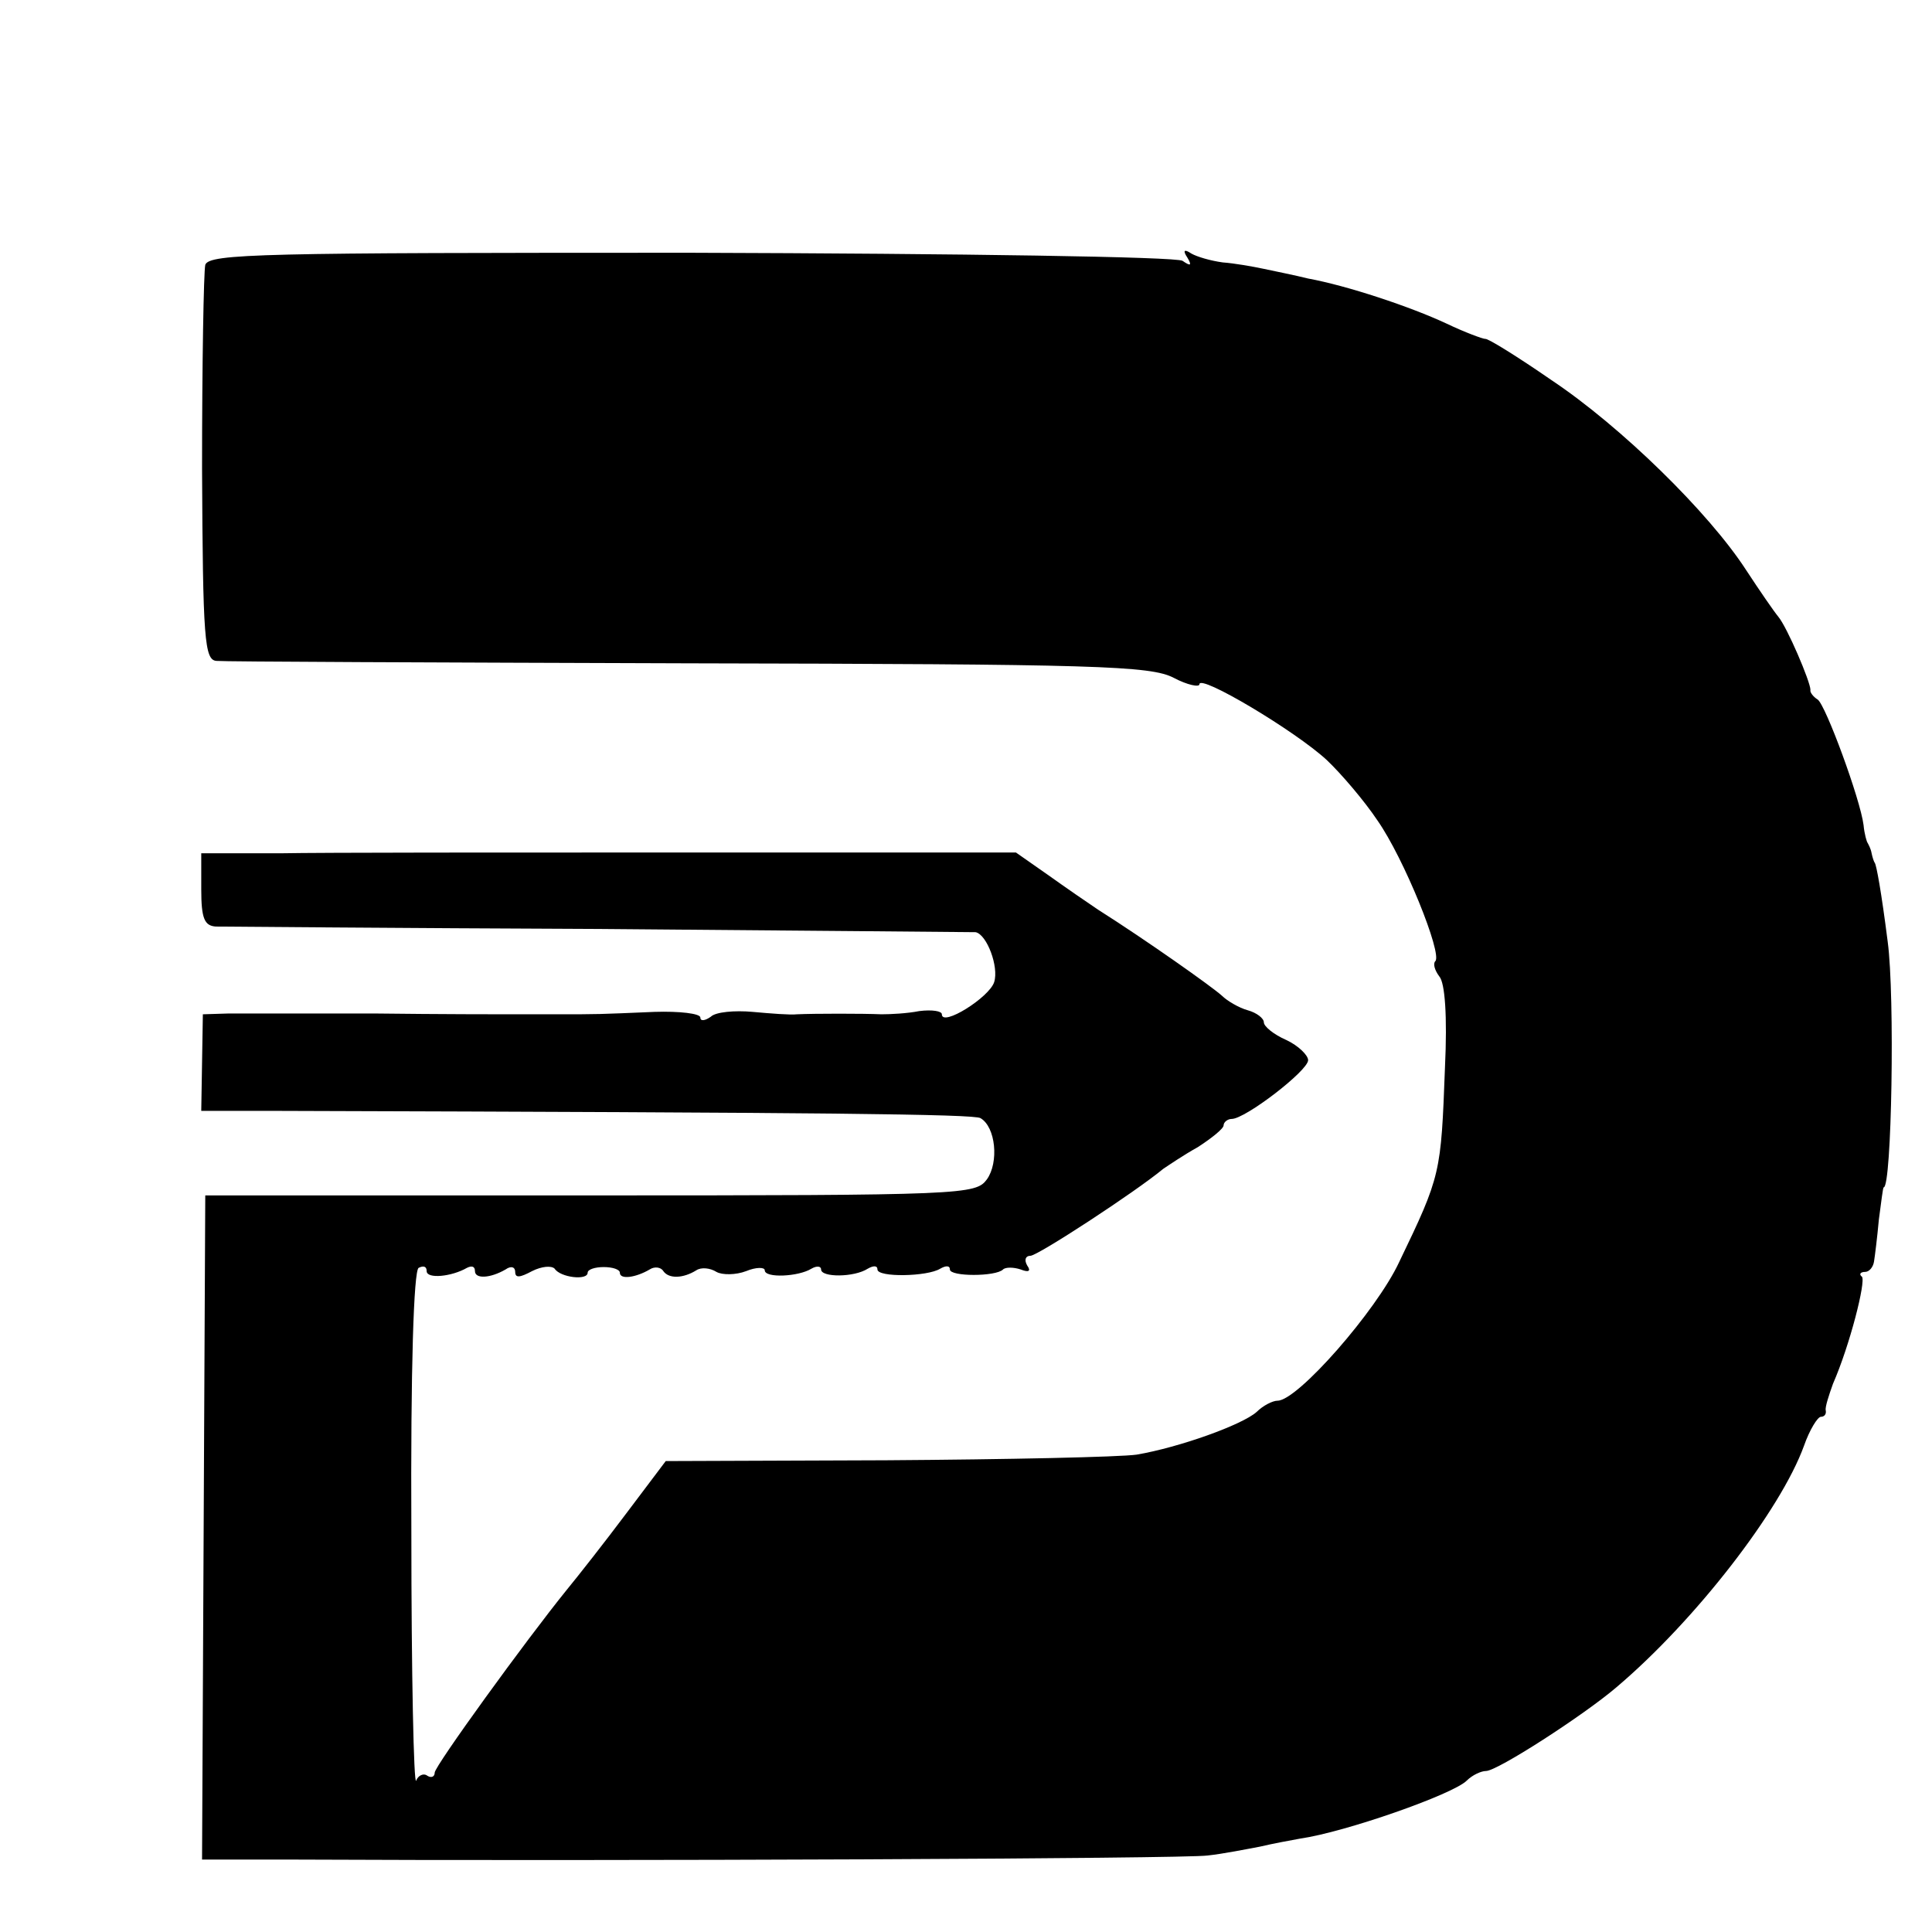 <?xml version="1.0" standalone="no"?>
<!DOCTYPE svg PUBLIC "-//W3C//DTD SVG 20010904//EN"
 "http://www.w3.org/TR/2001/REC-SVG-20010904/DTD/svg10.dtd">
<svg version="1.0" xmlns="http://www.w3.org/2000/svg"
 width="240pt" height="240pt" viewBox="0 0 240 240"
 preserveAspectRatio="xMidYMid meet">
<g transform="translate(0,240) scale(0.1,-0.1)"
fill="#000000" stroke="none">
<path d="M255 2071 c-2 -9 -4 -123 -4 -253 1 -213 3 -238 18 -239 9 -1 272 -2
586 -3 507 -1 574 -3 603 -18 17 -9 32 -12 32 -8 0 13 119 -58 158 -94 18 -17
47 -51 63 -75 33 -47 81 -166 72 -175 -3 -3 -1 -11 5 -19 7 -8 10 -49 7 -113
-5 -132 -5 -134 -57 -242 -28 -60 -126 -172 -151 -172 -6 0 -18 -6 -26 -14
-18 -16 -96 -44 -149 -53 -21 -3 -160 -6 -311 -7 l-274 -1 -49 -65 c-27 -36
-60 -78 -74 -95 -51 -63 -164 -219 -164 -227 0 -5 -4 -7 -9 -4 -5 4 -12 0 -14
-6 -3 -7 -6 132 -6 309 -1 205 3 324 9 328 6 3 10 2 10 -4 0 -10 31 -7 50 4 6
3 10 2 10 -4 0 -10 19 -9 38 2 7 5 12 3 12 -3 0 -8 6 -7 21 1 12 6 24 7 28 3
7 -11 41 -15 41 -5 0 4 9 7 20 7 11 0 20 -3 20 -7 0 -9 20 -6 37 4 6 4 14 3
17 -2 7 -10 25 -9 41 1 6 4 17 3 25 -2 7 -4 24 -4 37 1 12 5 23 5 23 1 0 -10
42 -8 58 2 7 4 12 3 12 -1 0 -10 41 -10 58 1 7 4 12 4 12 -1 0 -10 62 -9 78 1
7 4 12 4 12 -1 0 -9 57 -9 66 0 3 3 13 3 22 0 10 -4 13 -2 8 5 -4 7 -2 12 4
12 9 0 130 79 165 108 6 4 25 17 43 27 17 11 32 23 32 27 0 4 5 8 10 8 17 0
95 60 95 73 0 6 -12 18 -27 25 -16 7 -28 17 -28 22 0 5 -9 12 -20 15 -11 3
-26 12 -32 18 -12 11 -94 69 -154 107 -12 8 -41 28 -62 43 l-40 28 -408 0
c-225 0 -453 0 -506 -1 l-98 0 0 -45 c0 -36 4 -45 18 -46 9 0 224 -2 477 -3
253 -2 463 -4 467 -4 14 -3 29 -43 23 -62 -6 -19 -65 -56 -65 -40 0 4 -12 6
-28 4 -15 -3 -36 -4 -47 -4 -23 1 -83 1 -105 0 -8 -1 -33 1 -55 3 -22 2 -46 0
-52 -6 -7 -5 -13 -6 -13 -1 0 5 -26 8 -57 7 -71 -3 -68 -3 -123 -3 -25 0 -52
0 -60 0 -8 0 -82 0 -165 1 -82 0 -164 0 -181 0 l-32 -1 -1 -60 -1 -60 98 0
c678 -2 862 -4 870 -9 19 -11 23 -55 8 -76 -14 -19 -27 -20 -493 -20 l-478 0
-2 -413 -2 -412 102 0 c416 -2 1118 1 1147 5 19 2 49 8 65 11 17 4 39 8 50 10
56 8 190 55 207 72 7 7 18 12 24 12 14 0 121 69 162 104 98 83 204 220 233
300 7 20 17 36 21 36 4 0 7 3 6 8 -1 4 4 19 9 33 21 48 41 127 36 133 -4 3 -2
6 4 6 5 0 10 6 11 13 1 6 4 30 6 52 3 22 5 40 6 40 10 0 14 238 5 305 -8 63
-14 95 -16 98 -1 1 -3 7 -4 12 -1 6 -4 11 -5 13 -1 1 -4 11 -5 22 -4 32 -47
149 -57 156 -5 3 -10 9 -9 12 0 10 -29 78 -40 91 -5 6 -23 32 -40 58 -46 71
-155 178 -242 236 -42 29 -79 52 -82 51 -3 0 -25 8 -48 19 -45 21 -123 47
-172 56 -16 4 -41 9 -55 12 -14 3 -37 7 -51 8 -15 2 -32 7 -39 11 -9 6 -11 4
-5 -5 6 -10 4 -11 -6 -4 -8 5 -273 9 -611 10 -533 0 -598 -1 -603 -15z"/>
</g>
</svg>

